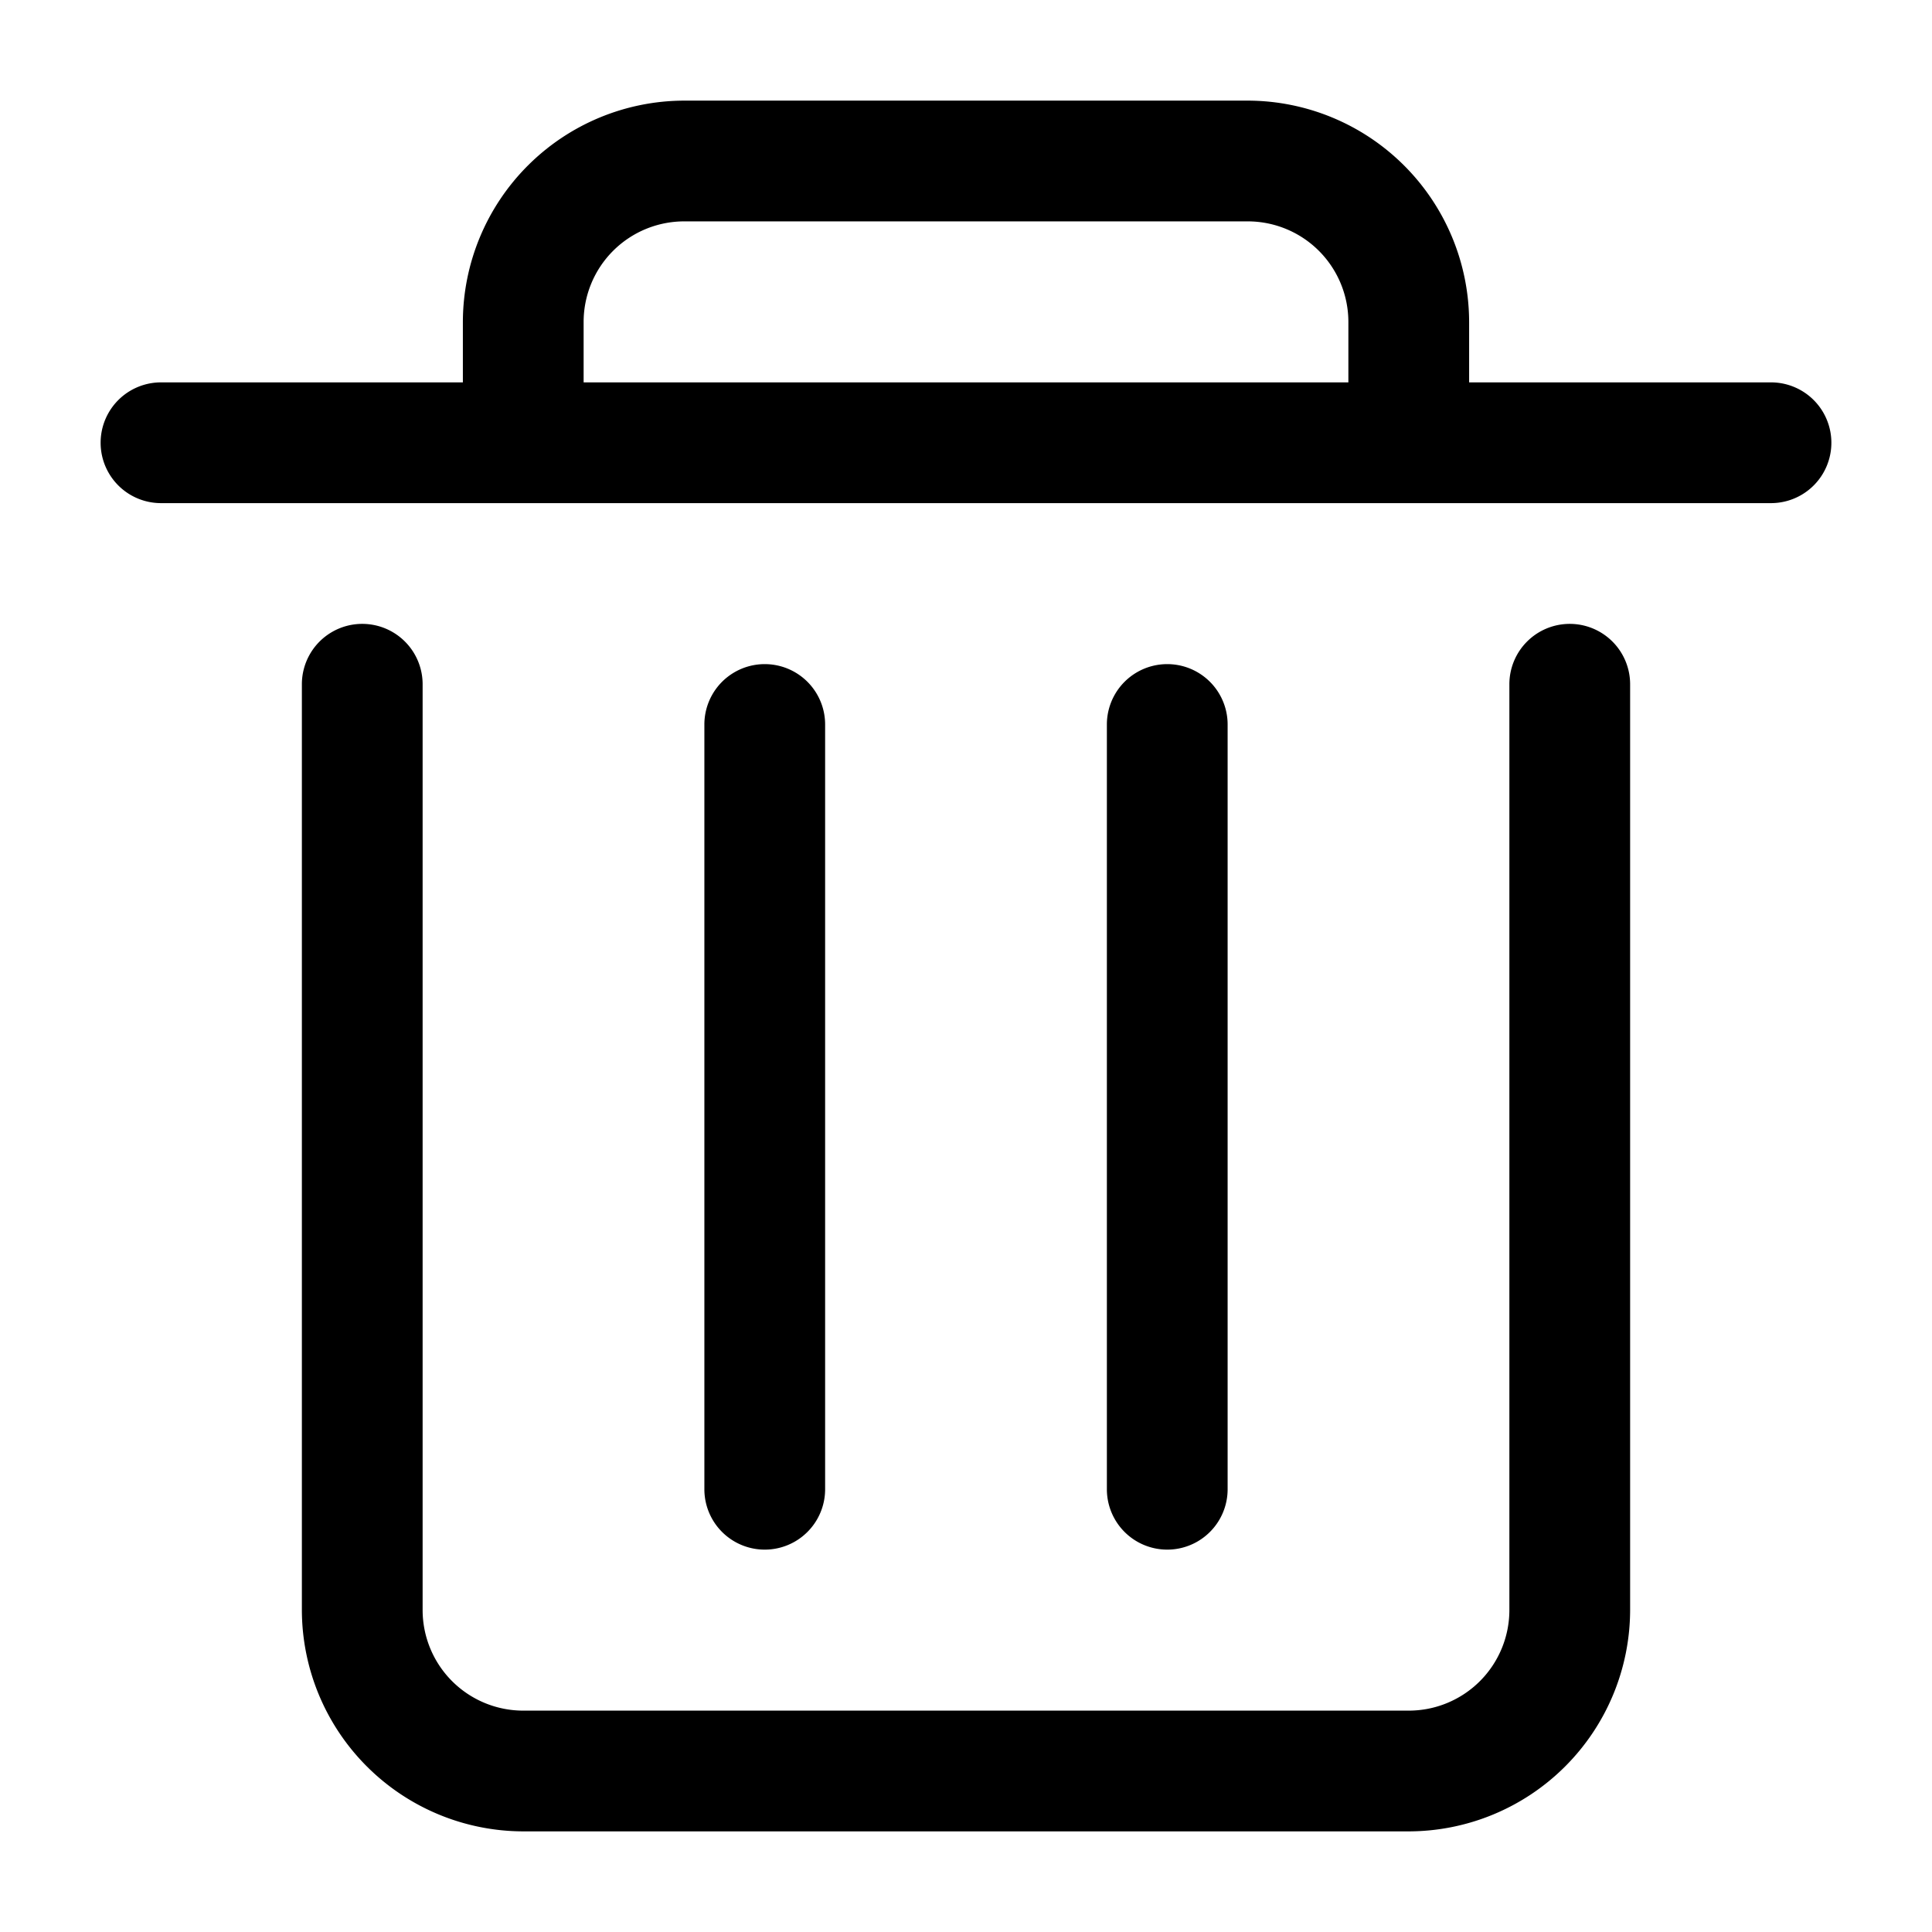 <svg class="svg-icon" style="width: 1em;height: 1em;vertical-align: middle;fill: currentColor;overflow: hidden;" viewBox="0 0 1024 1024" version="1.1" xmlns="http://www.w3.org/2000/svg"><path d="M938.667 202.667h-160v-32A117.547 117.547 0 0 0 661.333 53.333H362.667a117.547 117.547 0 0 0-117.334 117.334v32h-160a32 32 0 0 0 0 64h853.334a32 32 0 0 0 0-64z m-629.334-32a53.333 53.333 0 0 1 53.334-53.334h298.666a53.333 53.333 0 0 1 53.334 53.334v32H309.333z m128 618.666V384a32 32 0 0 0-64 0v405.333a32 32 0 0 0 64 0z m213.334 0V384a32 32 0 0 0-64 0v405.333a32 32 0 0 0 64 0z"  /><path d="M832 330.667a32 32 0 0 0-32 32v490.666a53.333 53.333 0 0 1-53.333 53.334H277.333A53.333 53.333 0 0 1 224 853.333V362.667a32 32 0 0 0-64 0v490.666a117.547 117.547 0 0 0 117.333 117.334h469.334A117.547 117.547 0 0 0 864 853.333V362.667a32 32 0 0 0-32-32z"  /></svg>